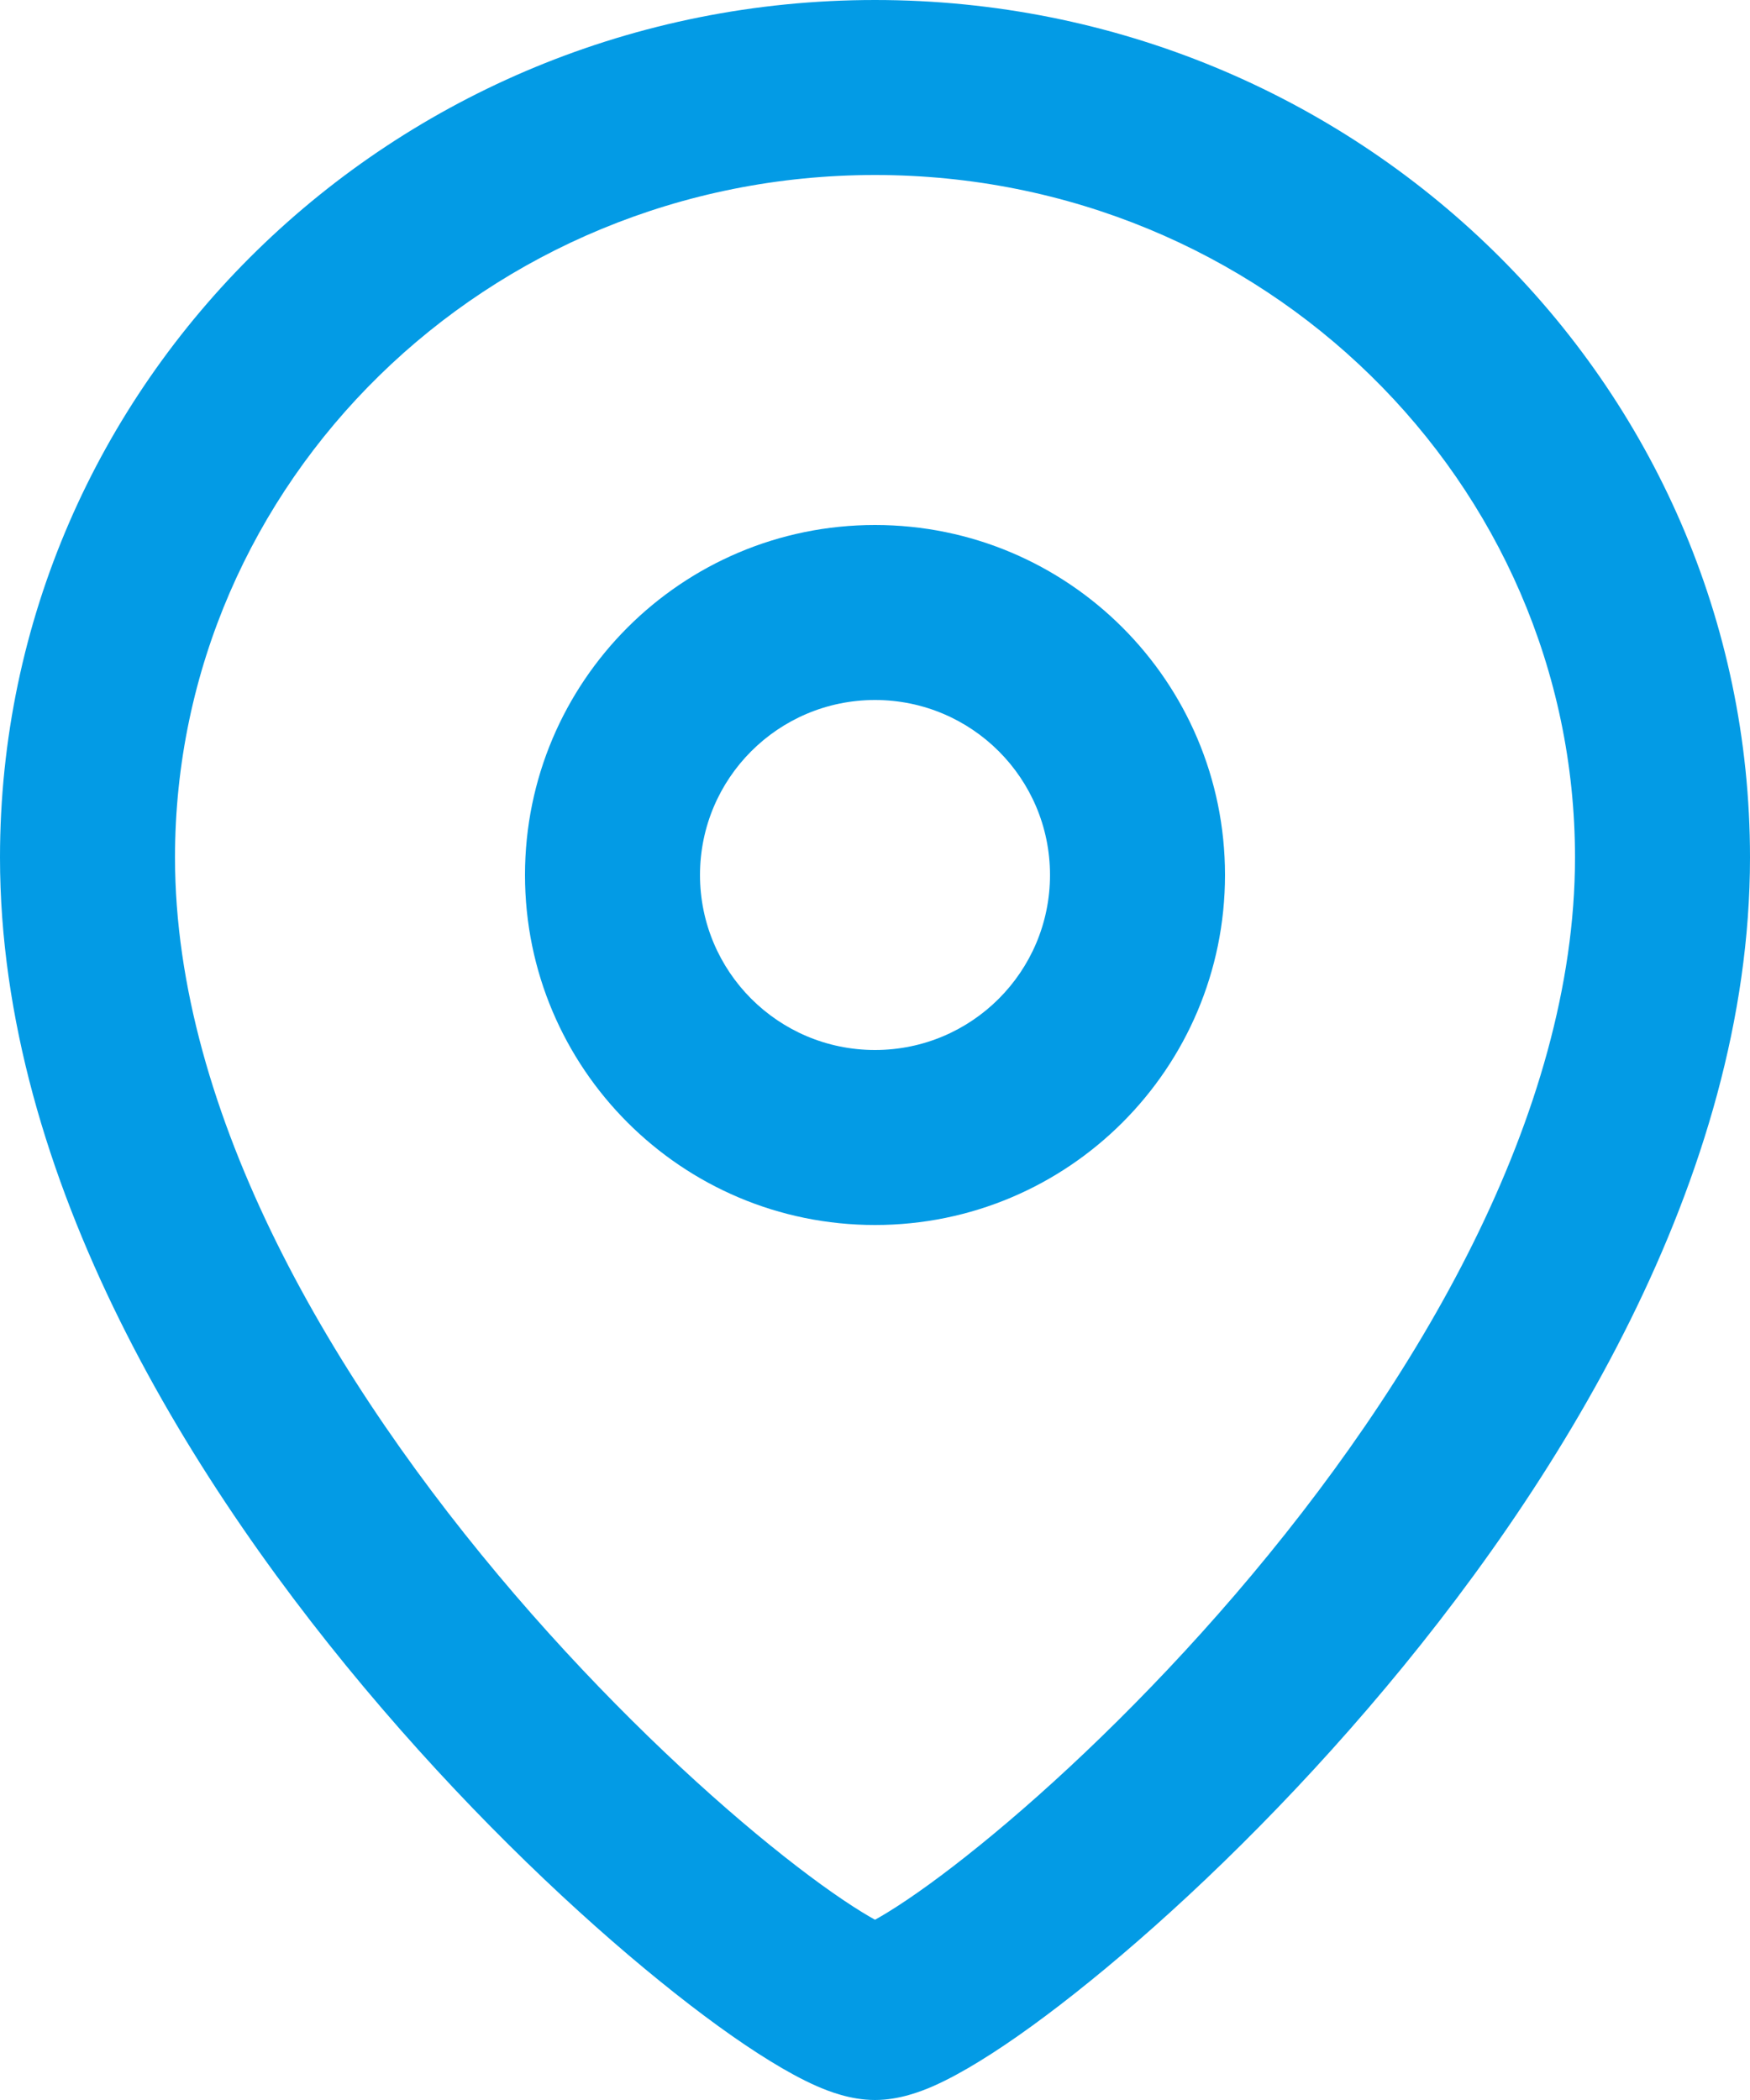 <svg width="20" height="24" viewBox="0 0 20 24" fill="none" xmlns="http://www.w3.org/2000/svg">
<path fill-rule="evenodd" clip-rule="evenodd" d="M10 6C7.791 6 6 7.791 6 10C6 12.209 7.791 14 10 14C12.209 14 14 12.209 14 10C14 7.791 12.209 6 10 6ZM8 10C8 8.895 8.895 8 10 8C11.105 8 12 8.895 12 10C12 11.105 11.105 12 10 12C8.895 12 8 11.105 8 10Z" fill="#039BE5"/>
<path fill-rule="evenodd" clip-rule="evenodd" d="M10 0C4.498 0 0 4.367 0 9.8C0 13.467 2.196 16.999 4.366 19.526C5.468 20.81 6.605 21.883 7.542 22.642C8.009 23.021 8.44 23.333 8.802 23.555C8.982 23.666 9.162 23.765 9.331 23.84C9.469 23.9 9.719 24 10 24C10.281 24 10.531 23.9 10.669 23.84C10.838 23.765 11.018 23.666 11.198 23.555C11.56 23.333 11.991 23.021 12.458 22.642C13.395 21.883 14.532 20.81 15.634 19.526C17.804 16.999 20 13.467 20 9.8C20 4.367 15.502 0 10 0ZM2 9.8C2 5.513 5.56 2 10 2C14.44 2 18 5.513 18 9.8C18 12.733 16.196 15.801 14.116 18.224C13.093 19.415 12.043 20.404 11.198 21.089C10.775 21.432 10.417 21.688 10.15 21.852C10.093 21.887 10.043 21.916 10 21.94C9.957 21.916 9.907 21.887 9.85 21.852C9.583 21.688 9.225 21.432 8.802 21.089C7.957 20.404 6.907 19.415 5.884 18.224C3.804 15.801 2 12.733 2 9.8Z" fill="#039BE5"/>
</svg>
